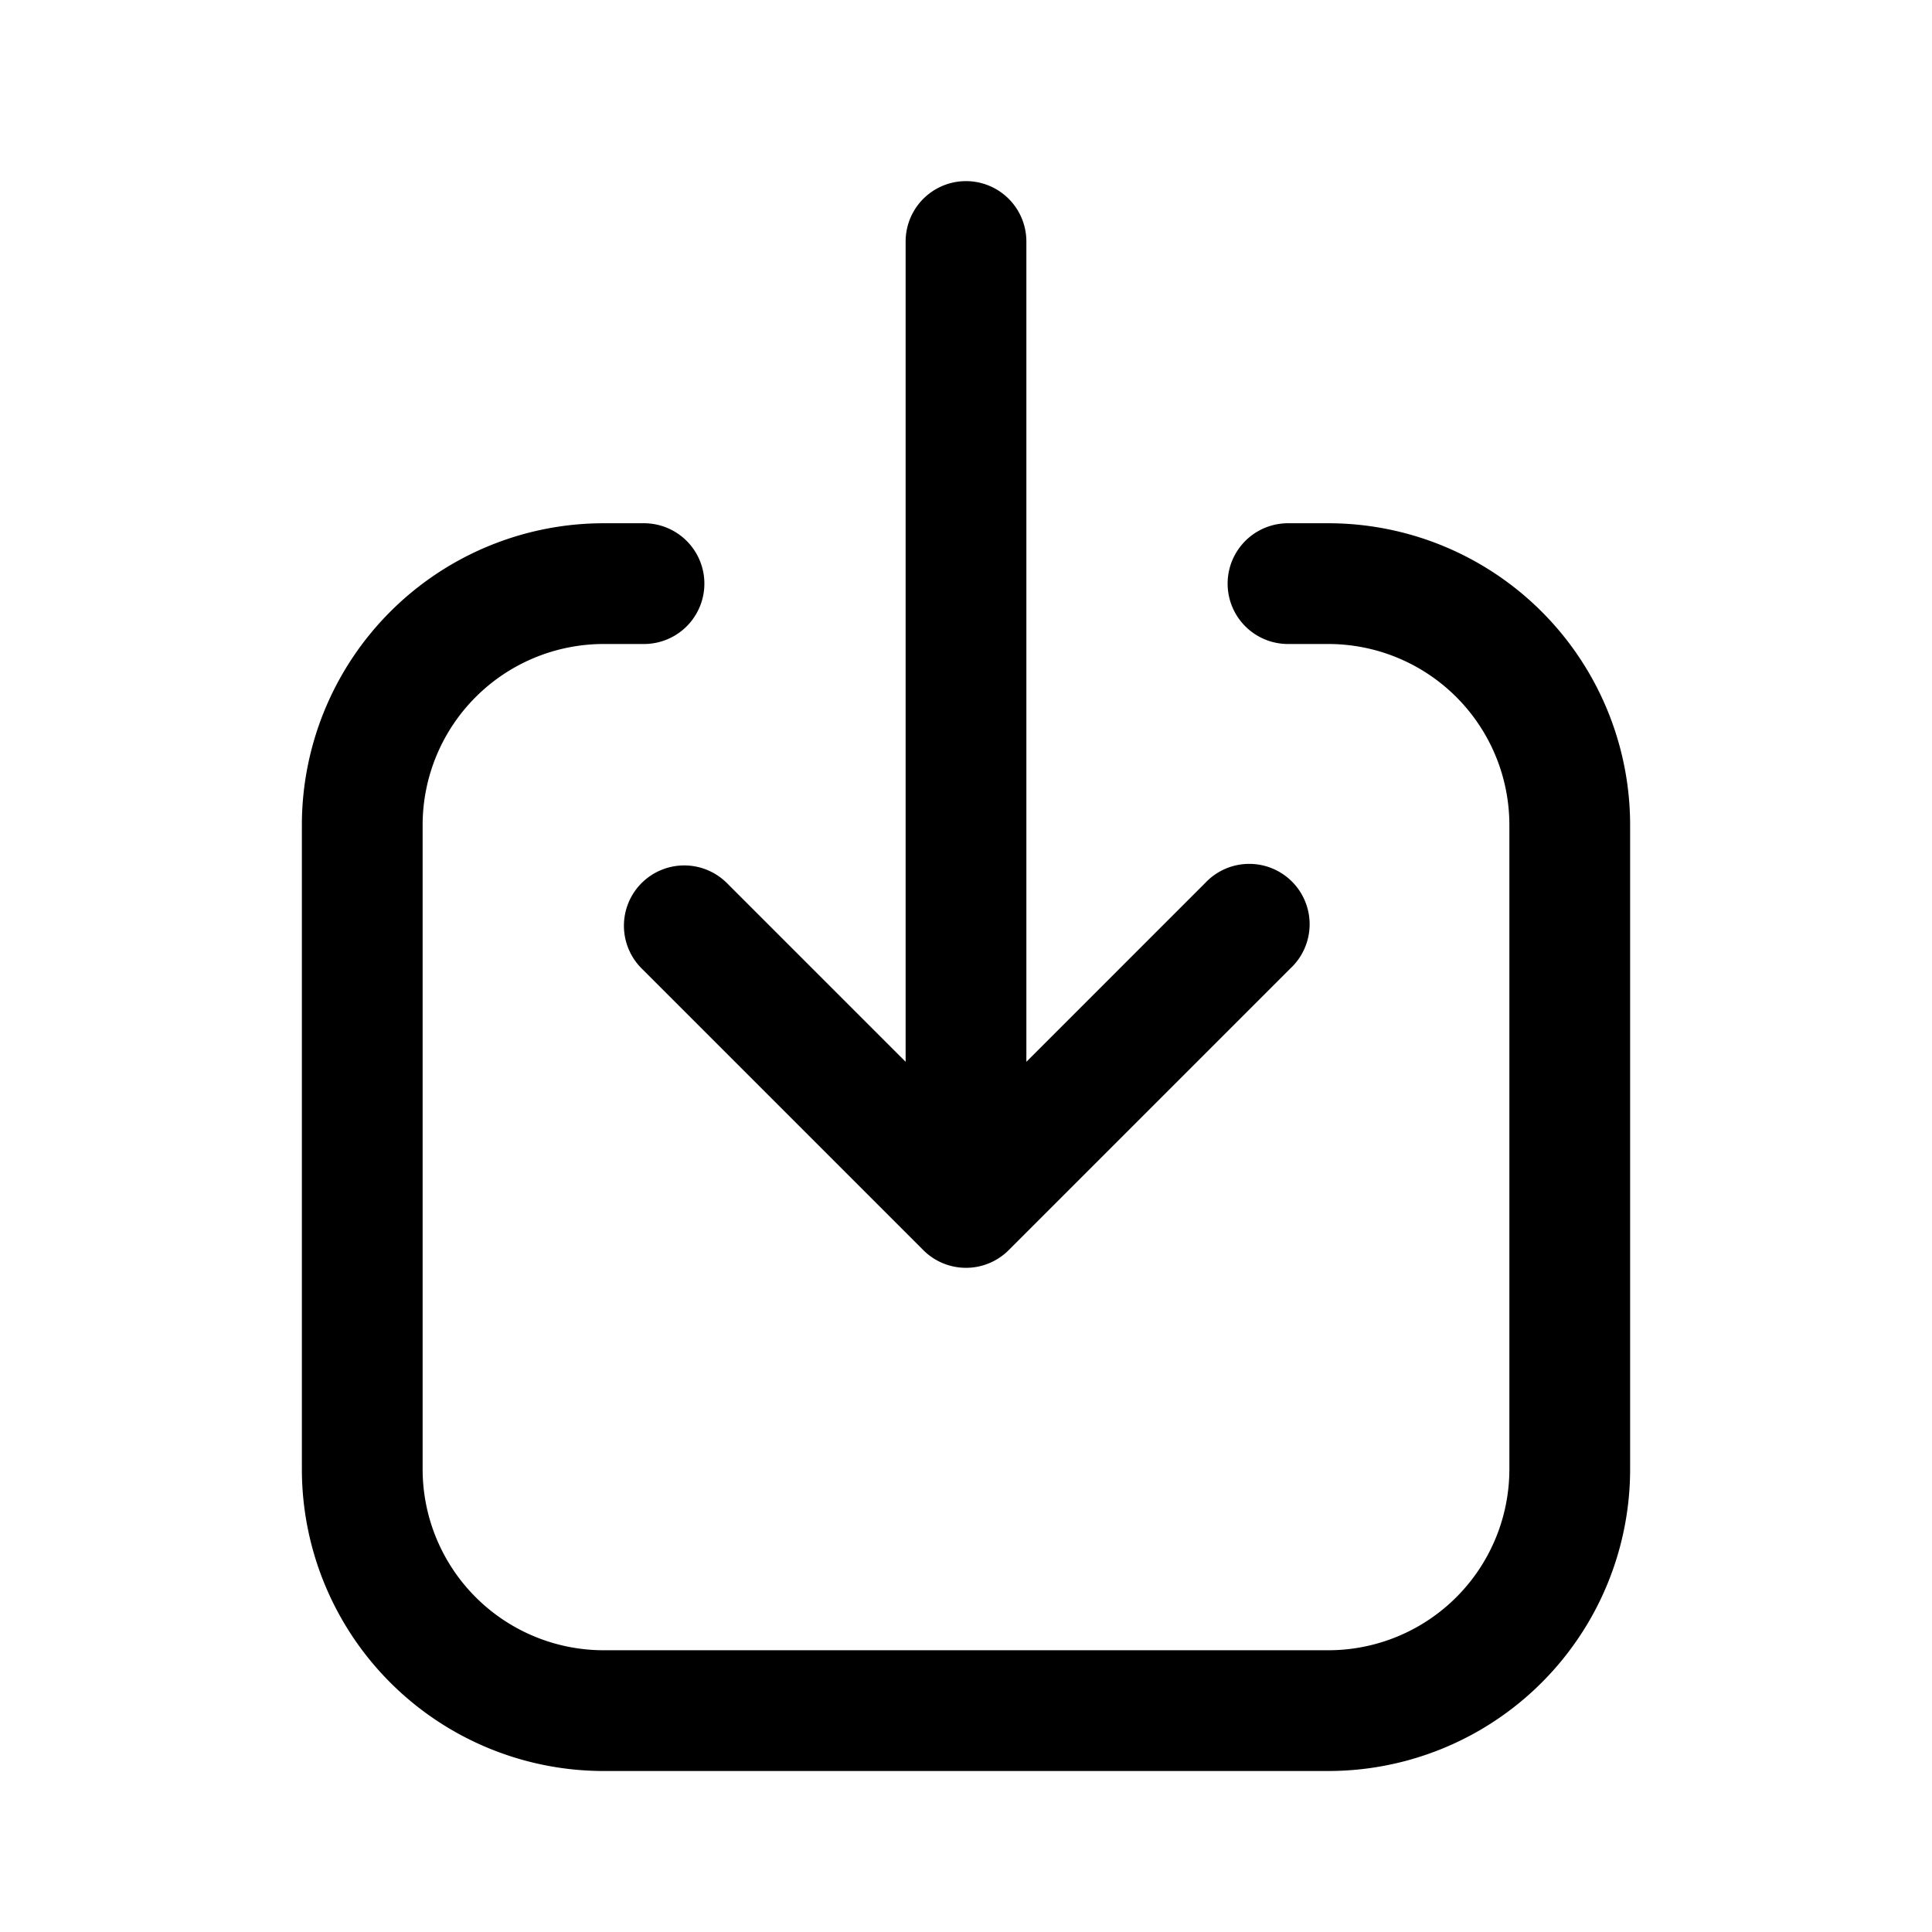 <svg width="24" height="24" viewBox="0 0 24 24" fill="none" xmlns="http://www.w3.org/2000/svg"><path fill-rule="evenodd" clip-rule="evenodd" d="M7.97 10.97a.75.75 0 011.06 0l2.22 2.22V3a.75.75 0 011.5 0v10.19l2.22-2.22a.75.75 0 111.06 1.06l-3.5 3.5a.75.75 0 01-1.06 0l-3.5-3.5a.75.75 0 010-1.06zm-2.72-.72A2.25 2.25 0 017.5 8H8a.75.75 0 100-1.5h-.5a3.75 3.75 0 00-3.75 3.75v8A3.75 3.75 0 007.5 22h9a3.75 3.75 0 003.75-3.75v-8A3.75 3.75 0 0016.5 6.5H16A.75.75 0 0016 8h.5a2.25 2.25 0 012.25 2.25v8a2.25 2.25 0 01-2.25 2.25h-9a2.25 2.25 0 01-2.25-2.25v-8z" fill="currentColor"/></svg>